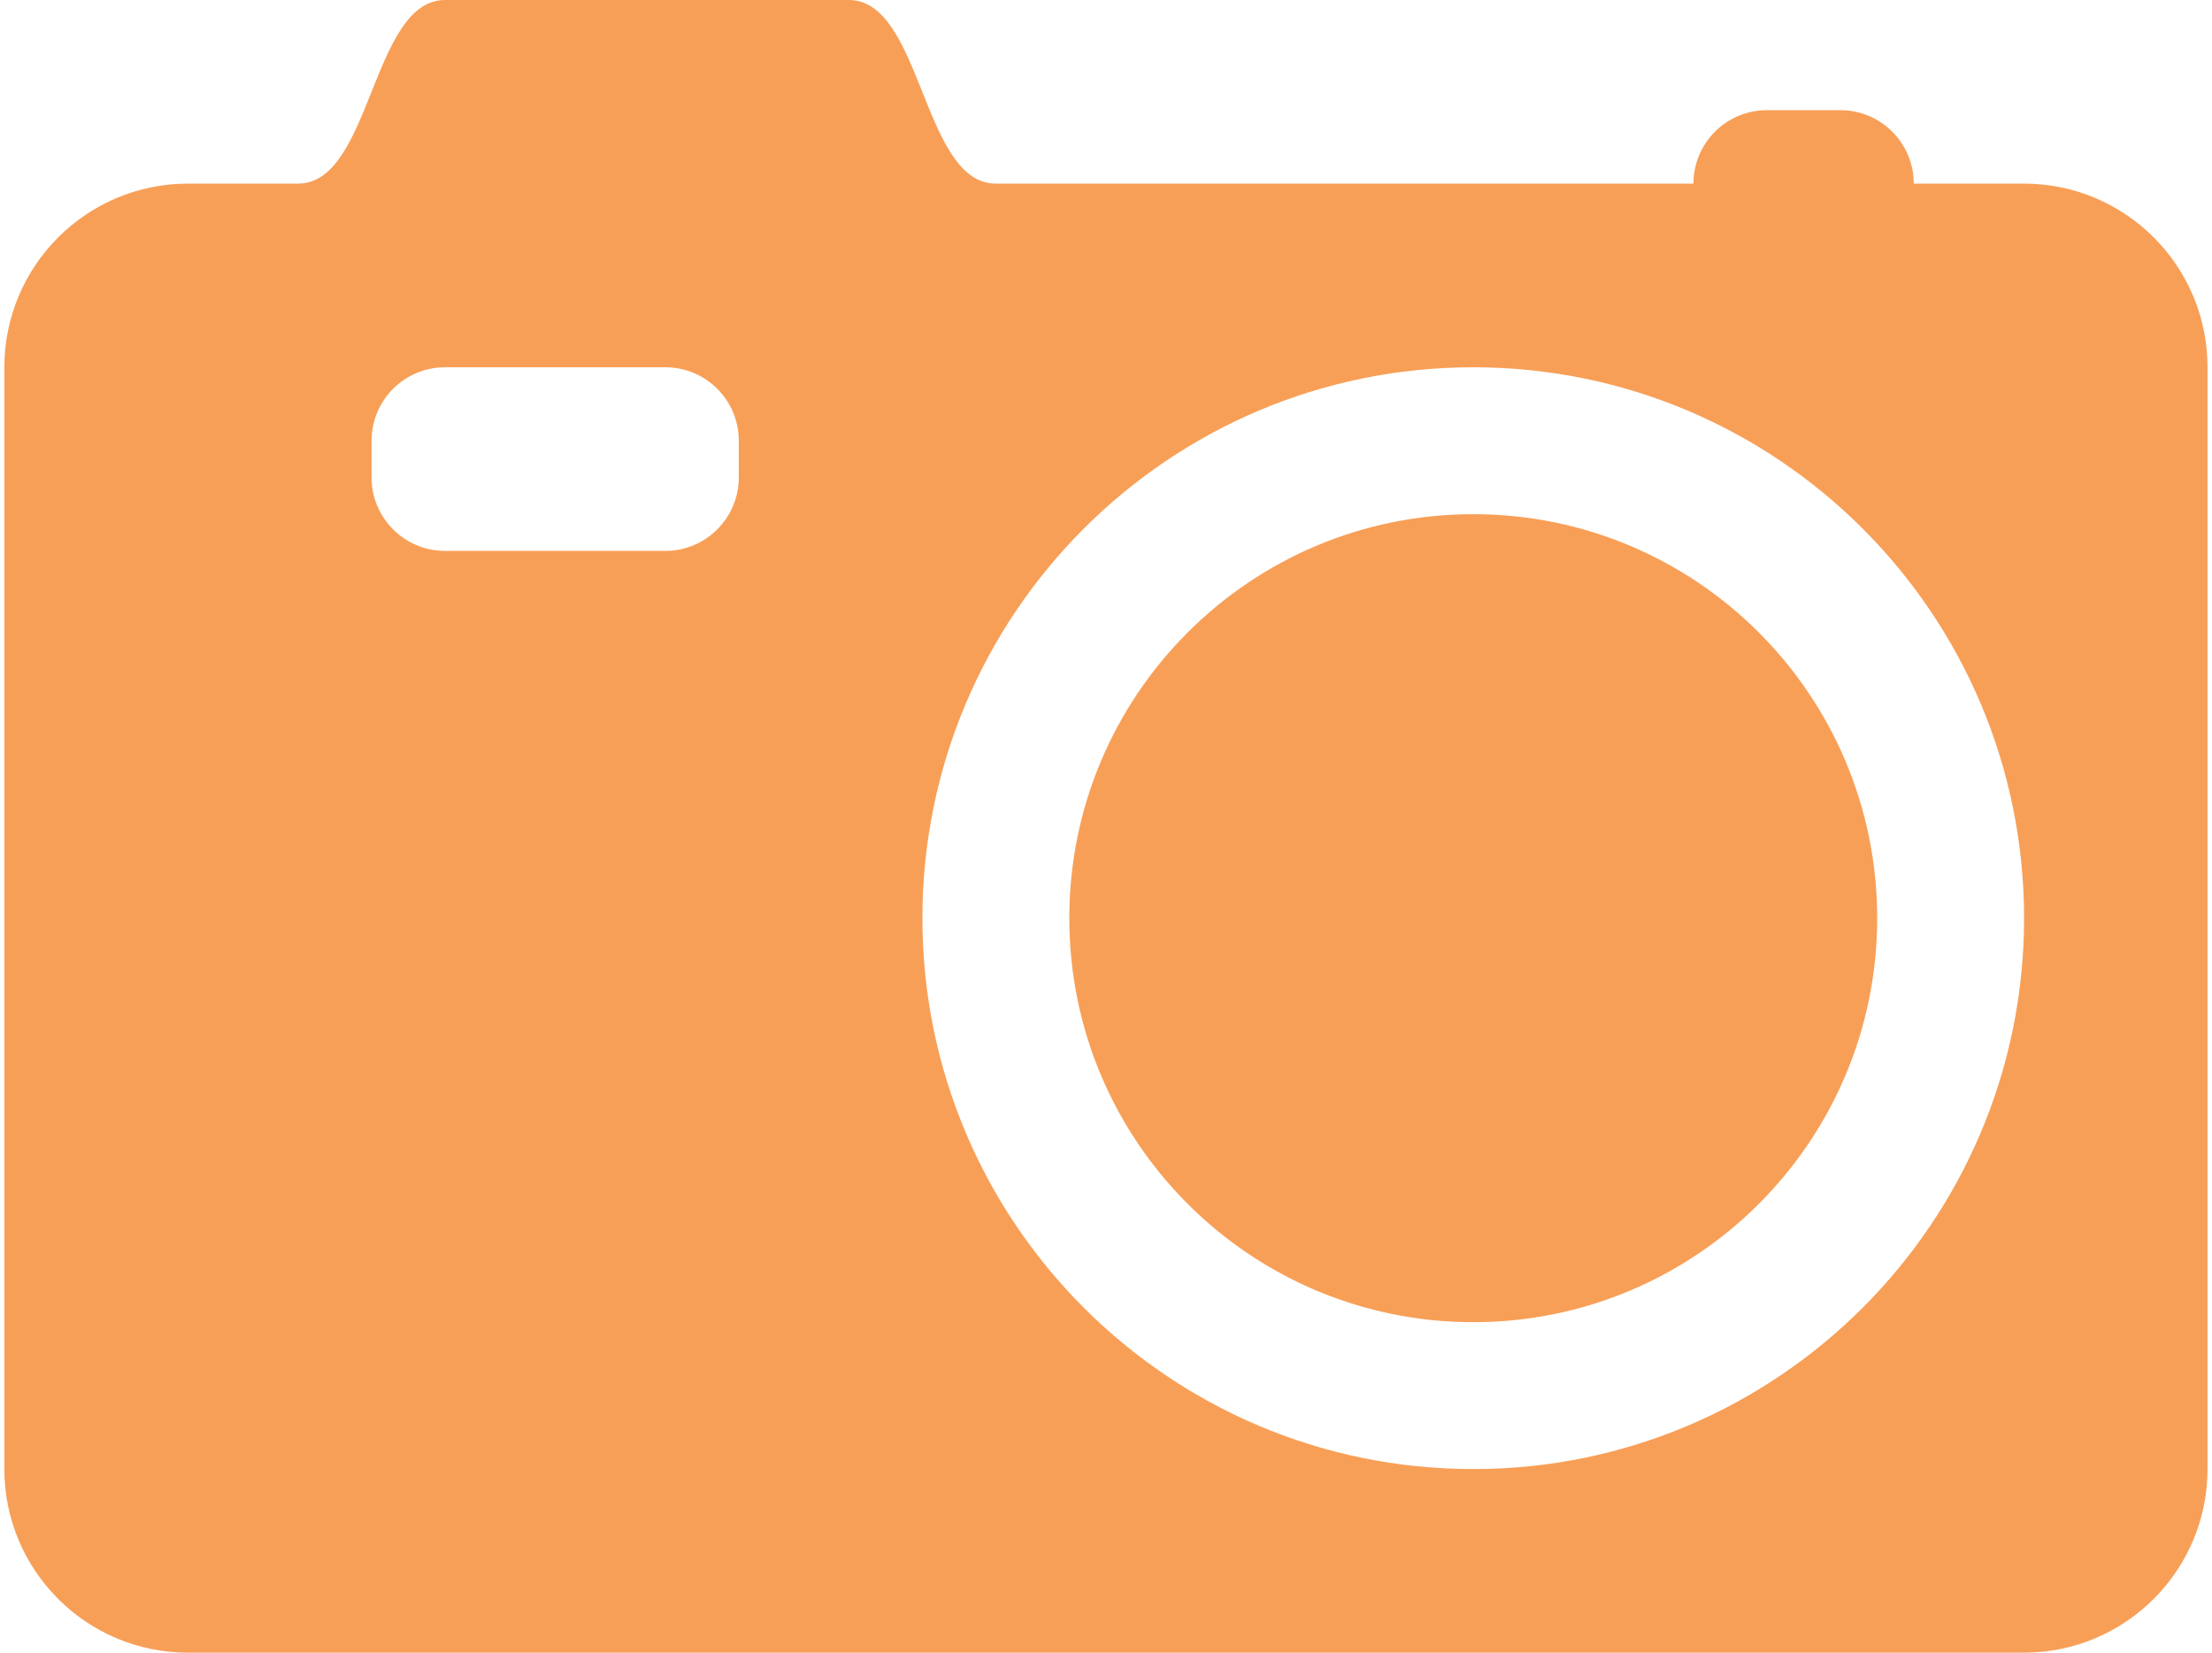 <?xml version="1.0" encoding="utf-8"?>
<!-- Generator: Adobe Illustrator 16.0.0, SVG Export Plug-In . SVG Version: 6.00 Build 0)  -->
<!DOCTYPE svg PUBLIC "-//W3C//DTD SVG 1.1//EN" "http://www.w3.org/Graphics/SVG/1.1/DTD/svg11.dtd">
<svg version="1.1" id="Layer_1" xmlns="http://www.w3.org/2000/svg" xmlns:xlink="http://www.w3.org/1999/xlink" x="0px" y="0px"
	 width="100px" height="74.707px" viewBox="0 0 100 74.707" enable-background="new 0 0 100 74.707" xml:space="preserve">
<path fill="#F89F57" d="M8.497,8.3h4.98c3.32,0,3.32-8.3,6.641-8.3h3.321h0.008h0.024h0.041h0.03h0.027h0.072h0.036h0.05h0.083
	h0.019h0.112h0.002h0.126h0.002h0.125h0.016h0.108h0.045h0.078h0.088h0.032h0.119h0.026h0.089h0.099h0.013h0.11h0.075h0.033h0.105
	h0.071h0.031h0.099h0.088h0.008h0.093h0.09h0.037h0.05h0.084h0.081h0.022h0.055h0.073h0.07h0.047h0.019h0.063h0.059h0.054h0.051
	h0.007h0.04h0.042h0.039h0.034h0.03h0.026h0.021h0.017h0.012l0,0h0.007h0.002h11.621c3.32,0,3.32,8.3,6.64,8.3h31.542
	c0-1.833,1.487-3.32,3.32-3.32h3.32c1.834,0,3.32,1.487,3.32,3.32h4.98c4.584,0,8.301,3.717,8.301,8.301v49.803
	c0,4.584-3.717,8.301-8.301,8.301H8.497c-4.583,0.002-8.3-3.716-8.3-8.3V16.602C0.197,12.018,3.914,8.3,8.497,8.3L8.497,8.3z
	 M66.602,16.602c-13.75,0-24.902,11.151-24.902,24.902c0,13.75,11.151,24.902,24.902,24.902c13.75,0,24.902-11.151,24.902-24.902
	C91.503,27.752,80.352,16.602,66.602,16.602L66.602,16.602z M20.118,24.902h9.961c1.833,0,3.32-1.487,3.32-3.32v-1.66
	c0-1.834-1.487-3.32-3.32-3.32h-9.961c-1.833,0-3.32,1.487-3.32,3.32v1.66C16.797,23.415,18.285,24.902,20.118,24.902z"/>
<path fill="#F89F57" d="M66.602,23.242c-10.084,0-18.261,8.177-18.261,18.262c0,10.084,8.177,18.262,18.261,18.262
	s18.262-8.178,18.262-18.262C84.863,31.419,76.686,23.242,66.602,23.242L66.602,23.242z"/>
</svg>
